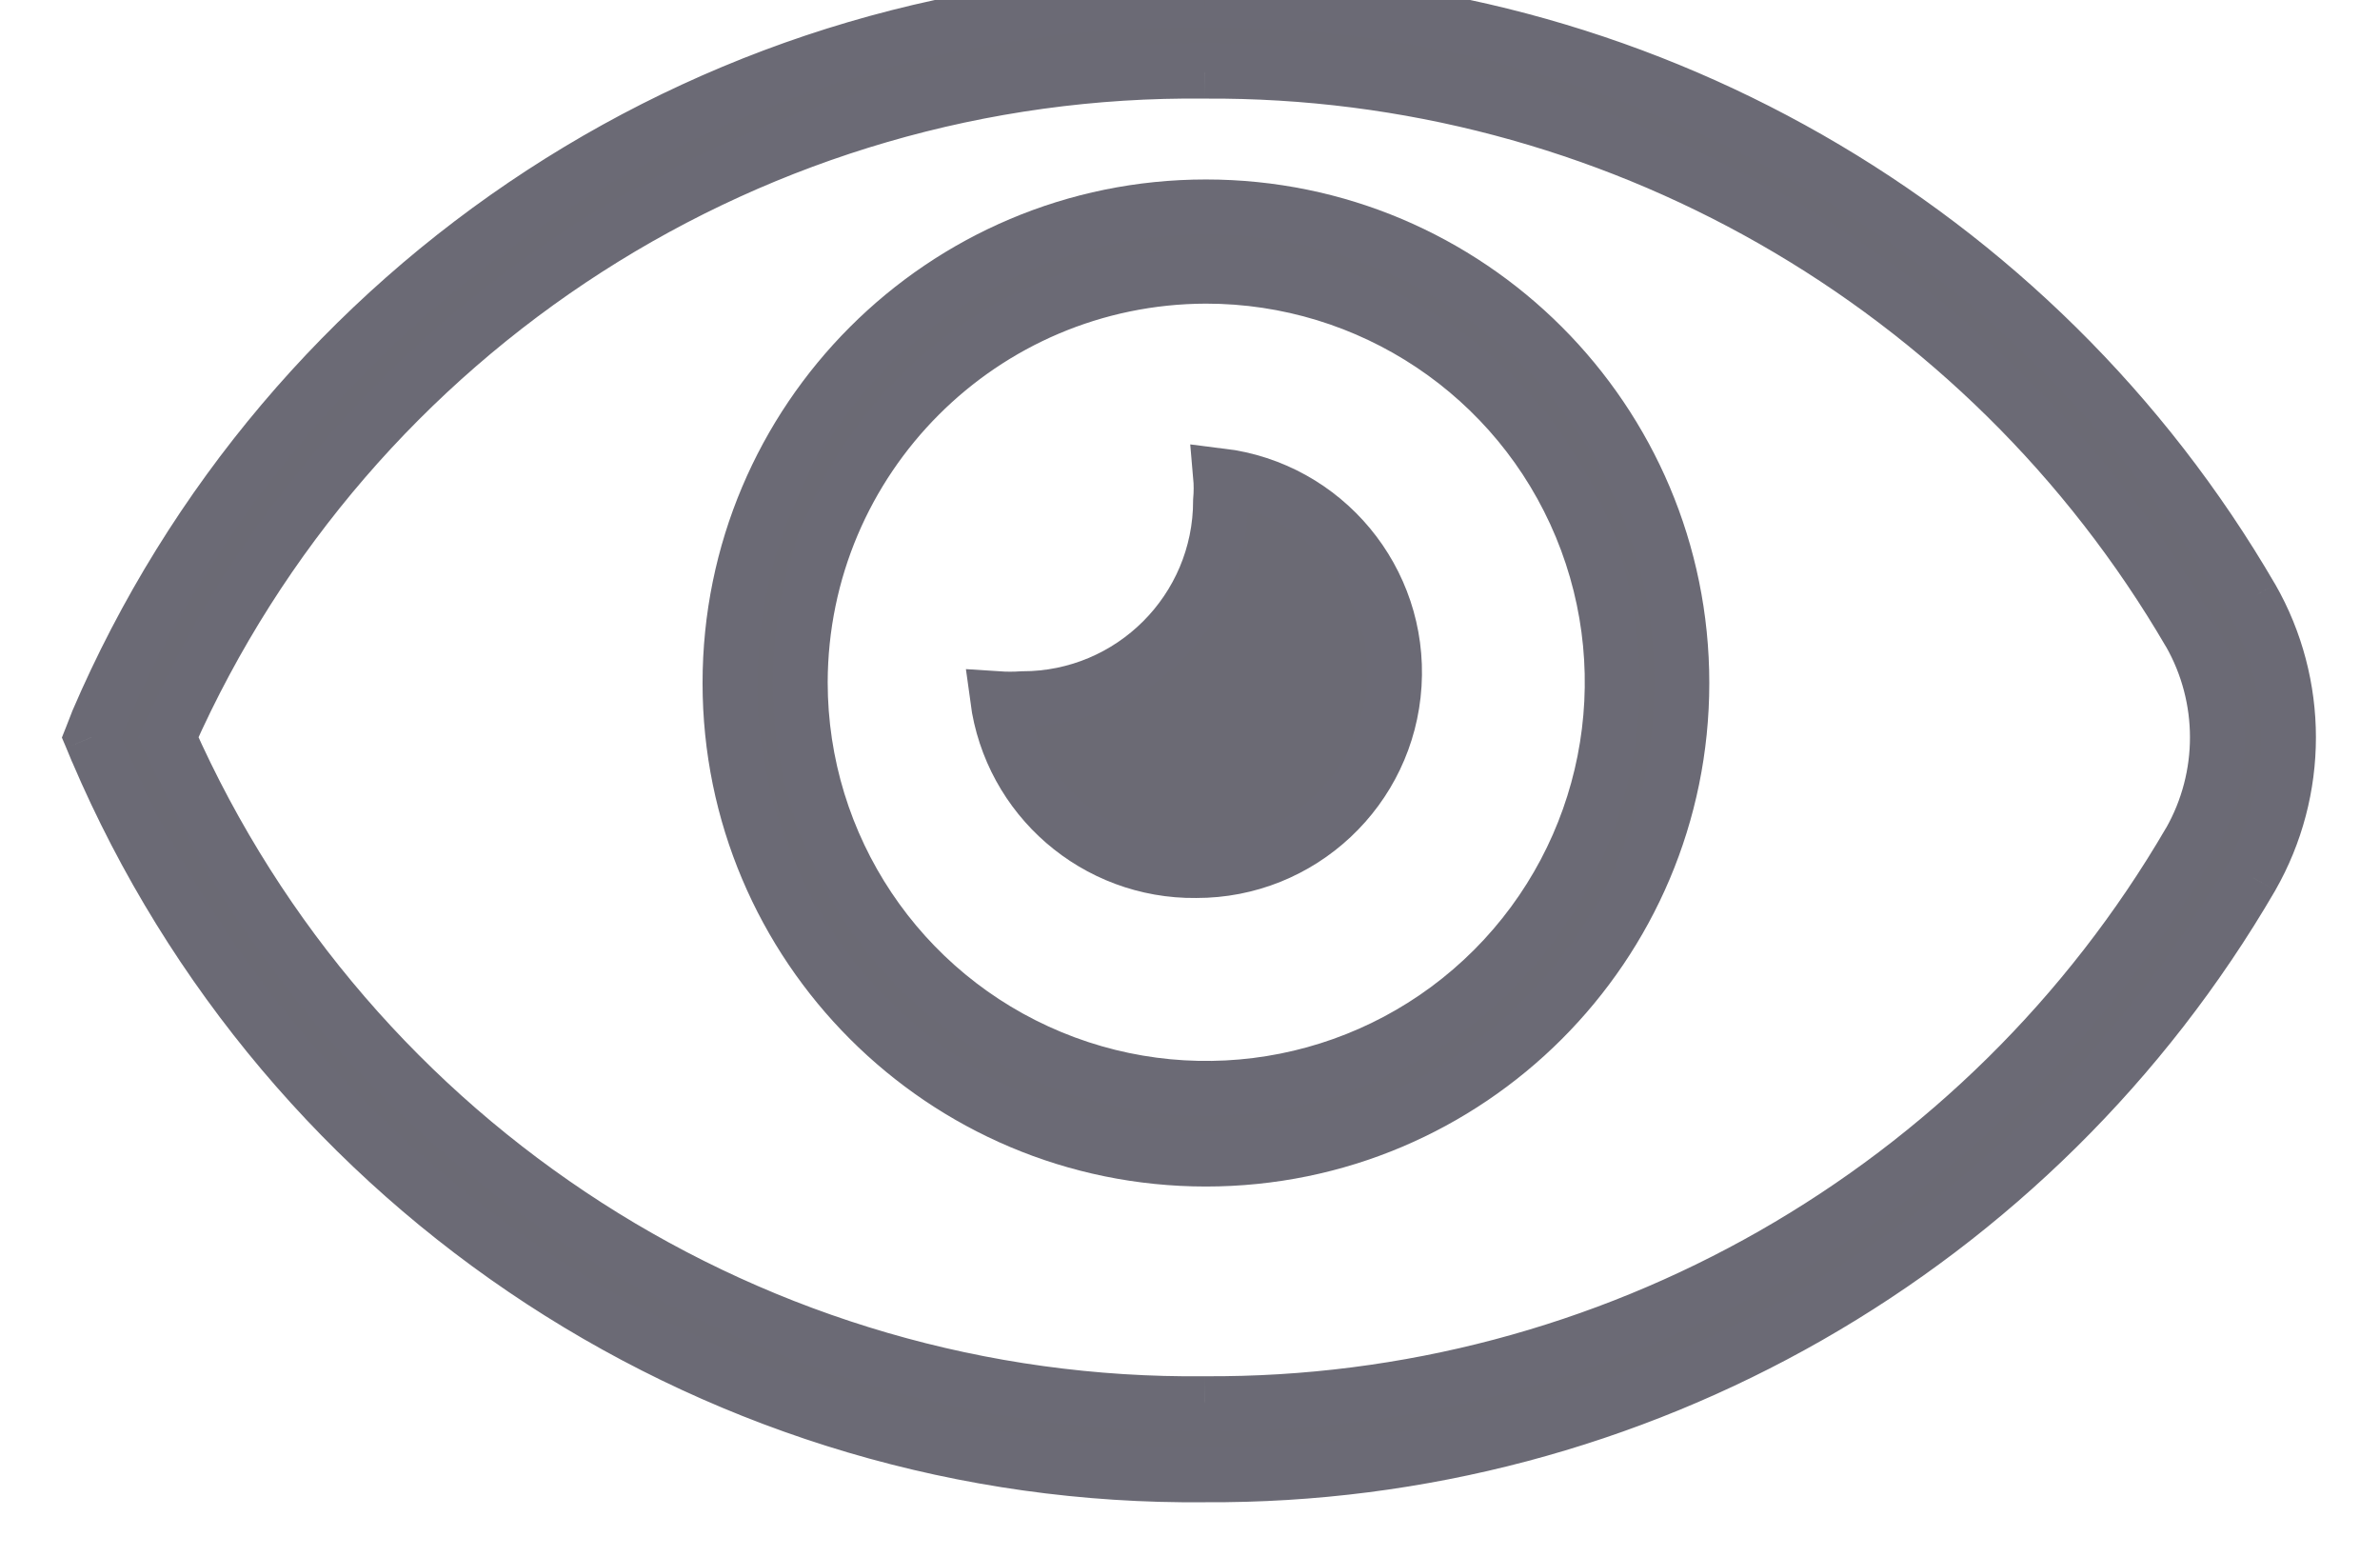 <svg width="26" height="17" viewBox="0 0 26 17" fill="none" xmlns="http://www.w3.org/2000/svg">
<g opacity="0.721">
<path fill-rule="evenodd" clip-rule="evenodd" d="M13.166 16.106C7.905 16.16 3.13 13.041 1.064 8.203L1 8.051L1.064 7.887C3.135 3.055 7.909 -0.056 13.166 0.001C17.87 -0.026 22.23 2.465 24.595 6.531C25.135 7.474 25.135 8.632 24.595 9.575C22.23 13.641 17.87 16.132 13.166 16.106ZM23.924 6.915C21.694 3.092 17.592 0.751 13.166 0.777C8.277 0.723 3.824 3.583 1.84 8.051C3.822 12.522 8.275 15.384 13.166 15.33C17.592 15.355 21.694 13.014 23.924 9.191C24.323 8.485 24.323 7.621 23.924 6.915Z" fill="#32313F"/>
<path d="M1.064 8.203L0.787 8.32L0.788 8.321L1.064 8.203ZM13.166 16.106L13.167 15.806L13.162 15.806L13.166 16.106ZM1 8.051L0.721 7.942L0.676 8.055L0.724 8.168L1 8.051ZM1.064 7.887L0.788 7.769L0.785 7.778L1.064 7.887ZM13.166 0.001L13.162 0.301L13.167 0.301L13.166 0.001ZM24.595 6.531L24.856 6.382L24.855 6.381L24.595 6.531ZM24.595 9.575L24.855 9.726L24.856 9.724L24.595 9.575ZM13.166 0.777L13.162 1.077L13.167 1.077L13.166 0.777ZM23.924 6.915L24.184 6.767L24.183 6.764L23.924 6.915ZM1.84 8.051L1.566 7.929L1.512 8.051L1.566 8.173L1.84 8.051ZM13.166 15.33L13.167 15.03L13.162 15.03L13.166 15.33ZM23.924 9.191L24.183 9.342L24.184 9.339L23.924 9.191ZM0.788 8.321C2.902 13.271 7.787 16.461 13.169 16.406L13.162 15.806C8.023 15.858 3.358 12.812 1.34 8.085L0.788 8.321ZM0.724 8.168L0.787 8.32L1.34 8.087L1.276 7.935L0.724 8.168ZM0.785 7.778L0.721 7.942L1.279 8.16L1.343 7.996L0.785 7.778ZM13.169 -0.299C7.791 -0.357 2.907 2.826 0.788 7.769L1.34 8.005C3.363 3.285 8.027 0.245 13.162 0.301L13.169 -0.299ZM24.855 6.381C22.435 2.221 17.976 -0.326 13.164 -0.299L13.167 0.301C17.764 0.275 22.024 2.709 24.336 6.682L24.855 6.381ZM24.856 9.724C25.448 8.689 25.448 7.417 24.856 6.382L24.335 6.68C24.822 7.531 24.822 8.575 24.335 9.426L24.856 9.724ZM13.164 16.406C17.976 16.433 22.435 13.885 24.855 9.726L24.336 9.424C22.024 13.398 17.764 15.832 13.167 15.806L13.164 16.406ZM13.167 1.077C17.486 1.051 21.489 3.336 23.664 7.066L24.183 6.764C21.899 2.848 17.697 0.45 13.164 0.477L13.167 1.077ZM2.114 8.173C4.05 3.814 8.393 1.024 13.162 1.077L13.169 0.477C8.16 0.422 3.599 3.352 1.566 7.929L2.114 8.173ZM13.162 15.03C8.392 15.082 4.048 12.291 2.114 7.93L1.566 8.173C3.597 12.753 8.159 15.685 13.169 15.63L13.162 15.03ZM23.664 9.04C21.489 12.771 17.486 15.055 13.167 15.03L13.164 15.63C17.697 15.656 21.899 13.258 24.183 9.342L23.664 9.04ZM23.663 7.063C24.011 7.677 24.011 8.429 23.663 9.043L24.184 9.339C24.637 8.541 24.637 7.565 24.184 6.767L23.663 7.063Z" fill="#323140"/>
<path fill-rule="evenodd" clip-rule="evenodd" d="M18.373 7.459C18.373 10.331 16.045 12.658 13.174 12.658C10.302 12.658 7.975 10.331 7.975 7.459C7.975 4.588 10.302 2.26 13.174 2.26C16.045 2.26 18.373 4.588 18.373 7.459ZM17.274 5.751C16.586 4.094 14.968 3.015 13.174 3.016C10.727 3.023 8.747 5.005 8.742 7.451C8.742 9.246 9.823 10.863 11.481 11.549C13.139 12.236 15.047 11.855 16.315 10.586C17.583 9.317 17.962 7.408 17.274 5.751Z" fill="#32313F"/>
<path d="M13.174 3.016L13.173 2.716L13.173 2.716L13.174 3.016ZM17.274 5.751L16.997 5.866L17.274 5.751ZM8.742 7.451L8.442 7.451V7.451H8.742ZM11.481 11.549L11.367 11.826L11.481 11.549ZM13.174 12.958C16.211 12.958 18.673 10.496 18.673 7.459H18.073C18.073 10.165 15.879 12.358 13.174 12.358V12.958ZM7.675 7.459C7.675 10.496 10.137 12.958 13.174 12.958V12.358C10.468 12.358 8.275 10.165 8.275 7.459H7.675ZM13.174 1.96C10.137 1.96 7.675 4.422 7.675 7.459H8.275C8.275 4.754 10.468 2.56 13.174 2.56V1.96ZM18.673 7.459C18.673 4.422 16.211 1.96 13.174 1.96V2.56C15.879 2.56 18.073 4.754 18.073 7.459H18.673ZM13.174 3.316C14.847 3.315 16.356 4.321 16.997 5.866L17.551 5.636C16.817 3.867 15.089 2.715 13.173 2.716L13.174 3.316ZM9.042 7.452C9.047 5.171 10.893 3.322 13.174 3.316L13.173 2.716C10.562 2.723 8.447 4.84 8.442 7.451L9.042 7.452ZM11.596 11.272C10.05 10.632 9.042 9.124 9.042 7.451H8.442C8.442 9.367 9.597 11.094 11.367 11.826L11.596 11.272ZM16.103 10.374C14.921 11.557 13.142 11.912 11.596 11.272L11.367 11.826C13.136 12.559 15.173 12.153 16.527 10.798L16.103 10.374ZM16.997 5.866C17.638 7.411 17.285 9.191 16.103 10.374L16.527 10.798C17.881 9.443 18.285 7.406 17.551 5.636L16.997 5.866Z" fill="#323140"/>
<path d="M13.066 9.507C14.21 9.51 15.159 8.62 15.23 7.477C15.301 6.335 14.47 5.335 13.334 5.196C13.342 5.286 13.342 5.377 13.334 5.468C13.334 6.663 12.365 7.631 11.17 7.631C11.079 7.637 10.989 7.637 10.898 7.631C11.043 8.714 11.973 9.519 13.066 9.507Z" fill="#32313F" stroke="#323140" stroke-width="0.6"/>
</g>
</svg>

